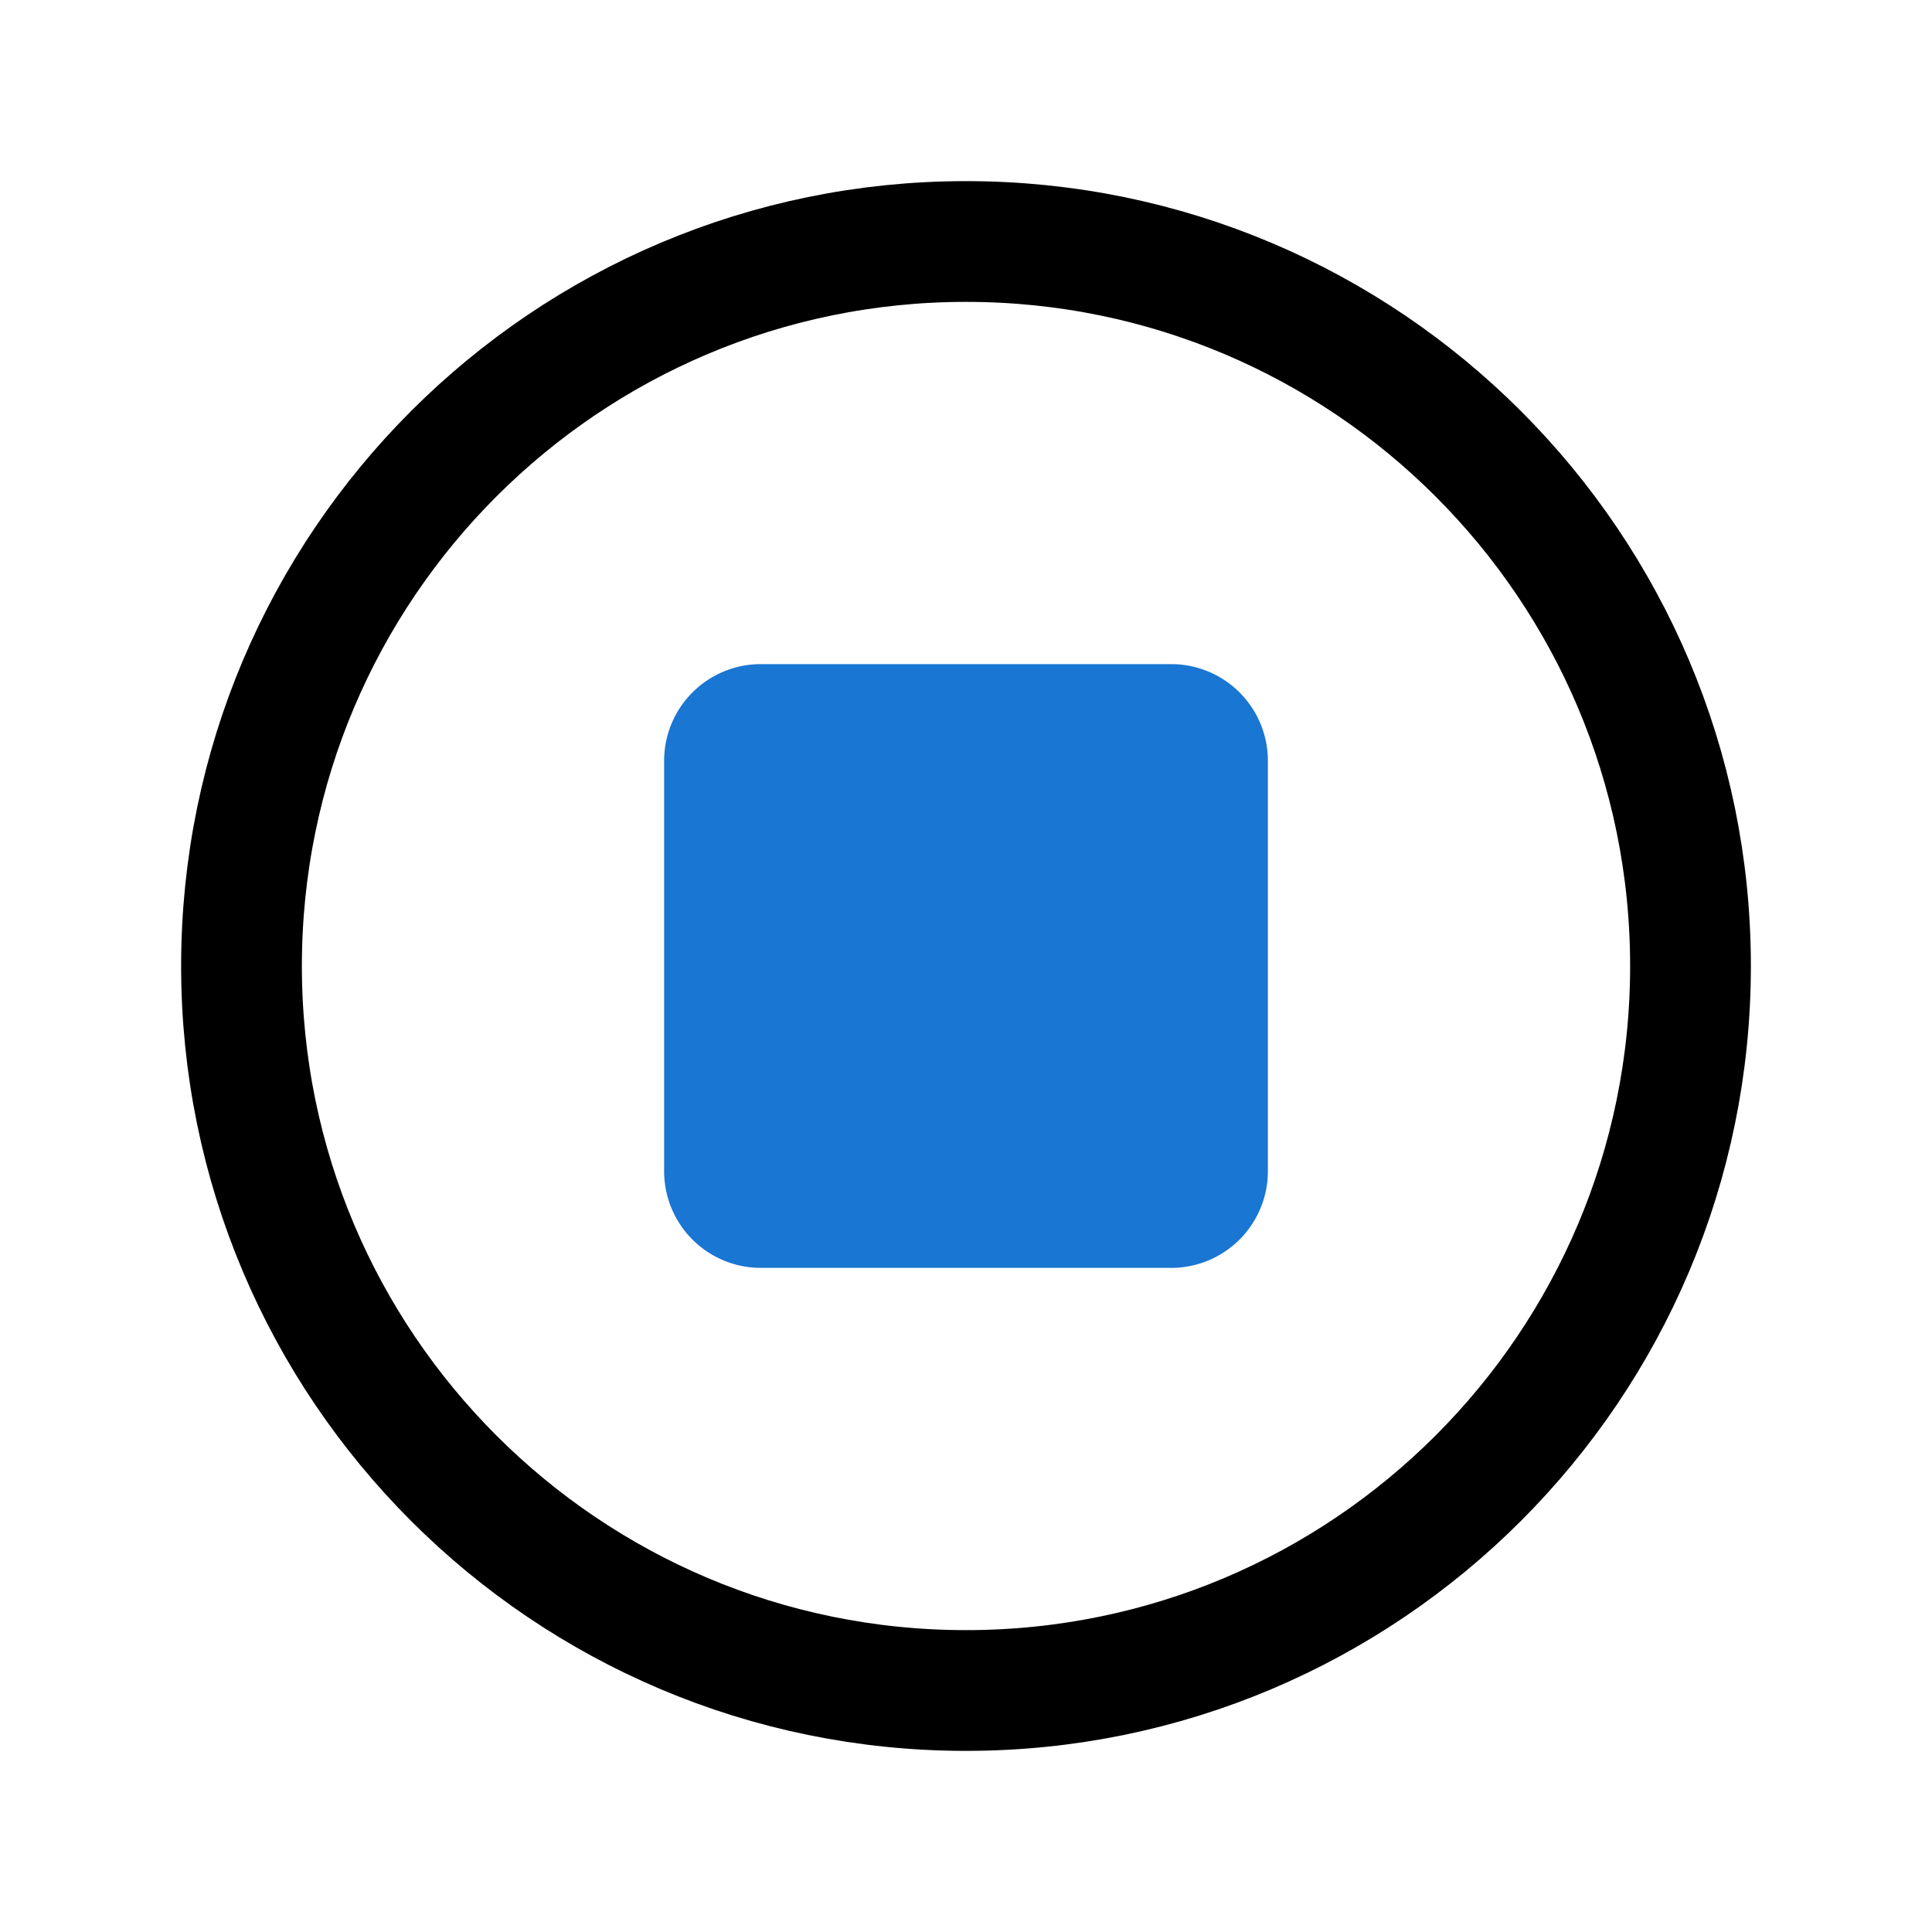 <svg fill="#1976d2" viewBox="0 0 512 512" xmlns="http://www.w3.org/2000/svg" fill-rule="evenodd" clip-rule="evenodd" stroke-linejoin="round" stroke-miterlimit="2">
        <path
            d="M448 256c0-106-86-192-192-192S64 150 64 256s86 192 192 192 192-86 192-192z"
            fill="none"
            stroke="currentColor"
            stroke-miterlimit="10"
            stroke-width="32"
        />
        <path
            d="M310.4 336H201.6a25.62 25.62 0 01-25.6-25.6V201.6a25.62 25.62 0 0125.6-25.6h108.8a25.62 25.62 0 0125.6 25.6v108.8a25.62 25.62 0 01-25.6 25.6z"
        />
    </svg>
